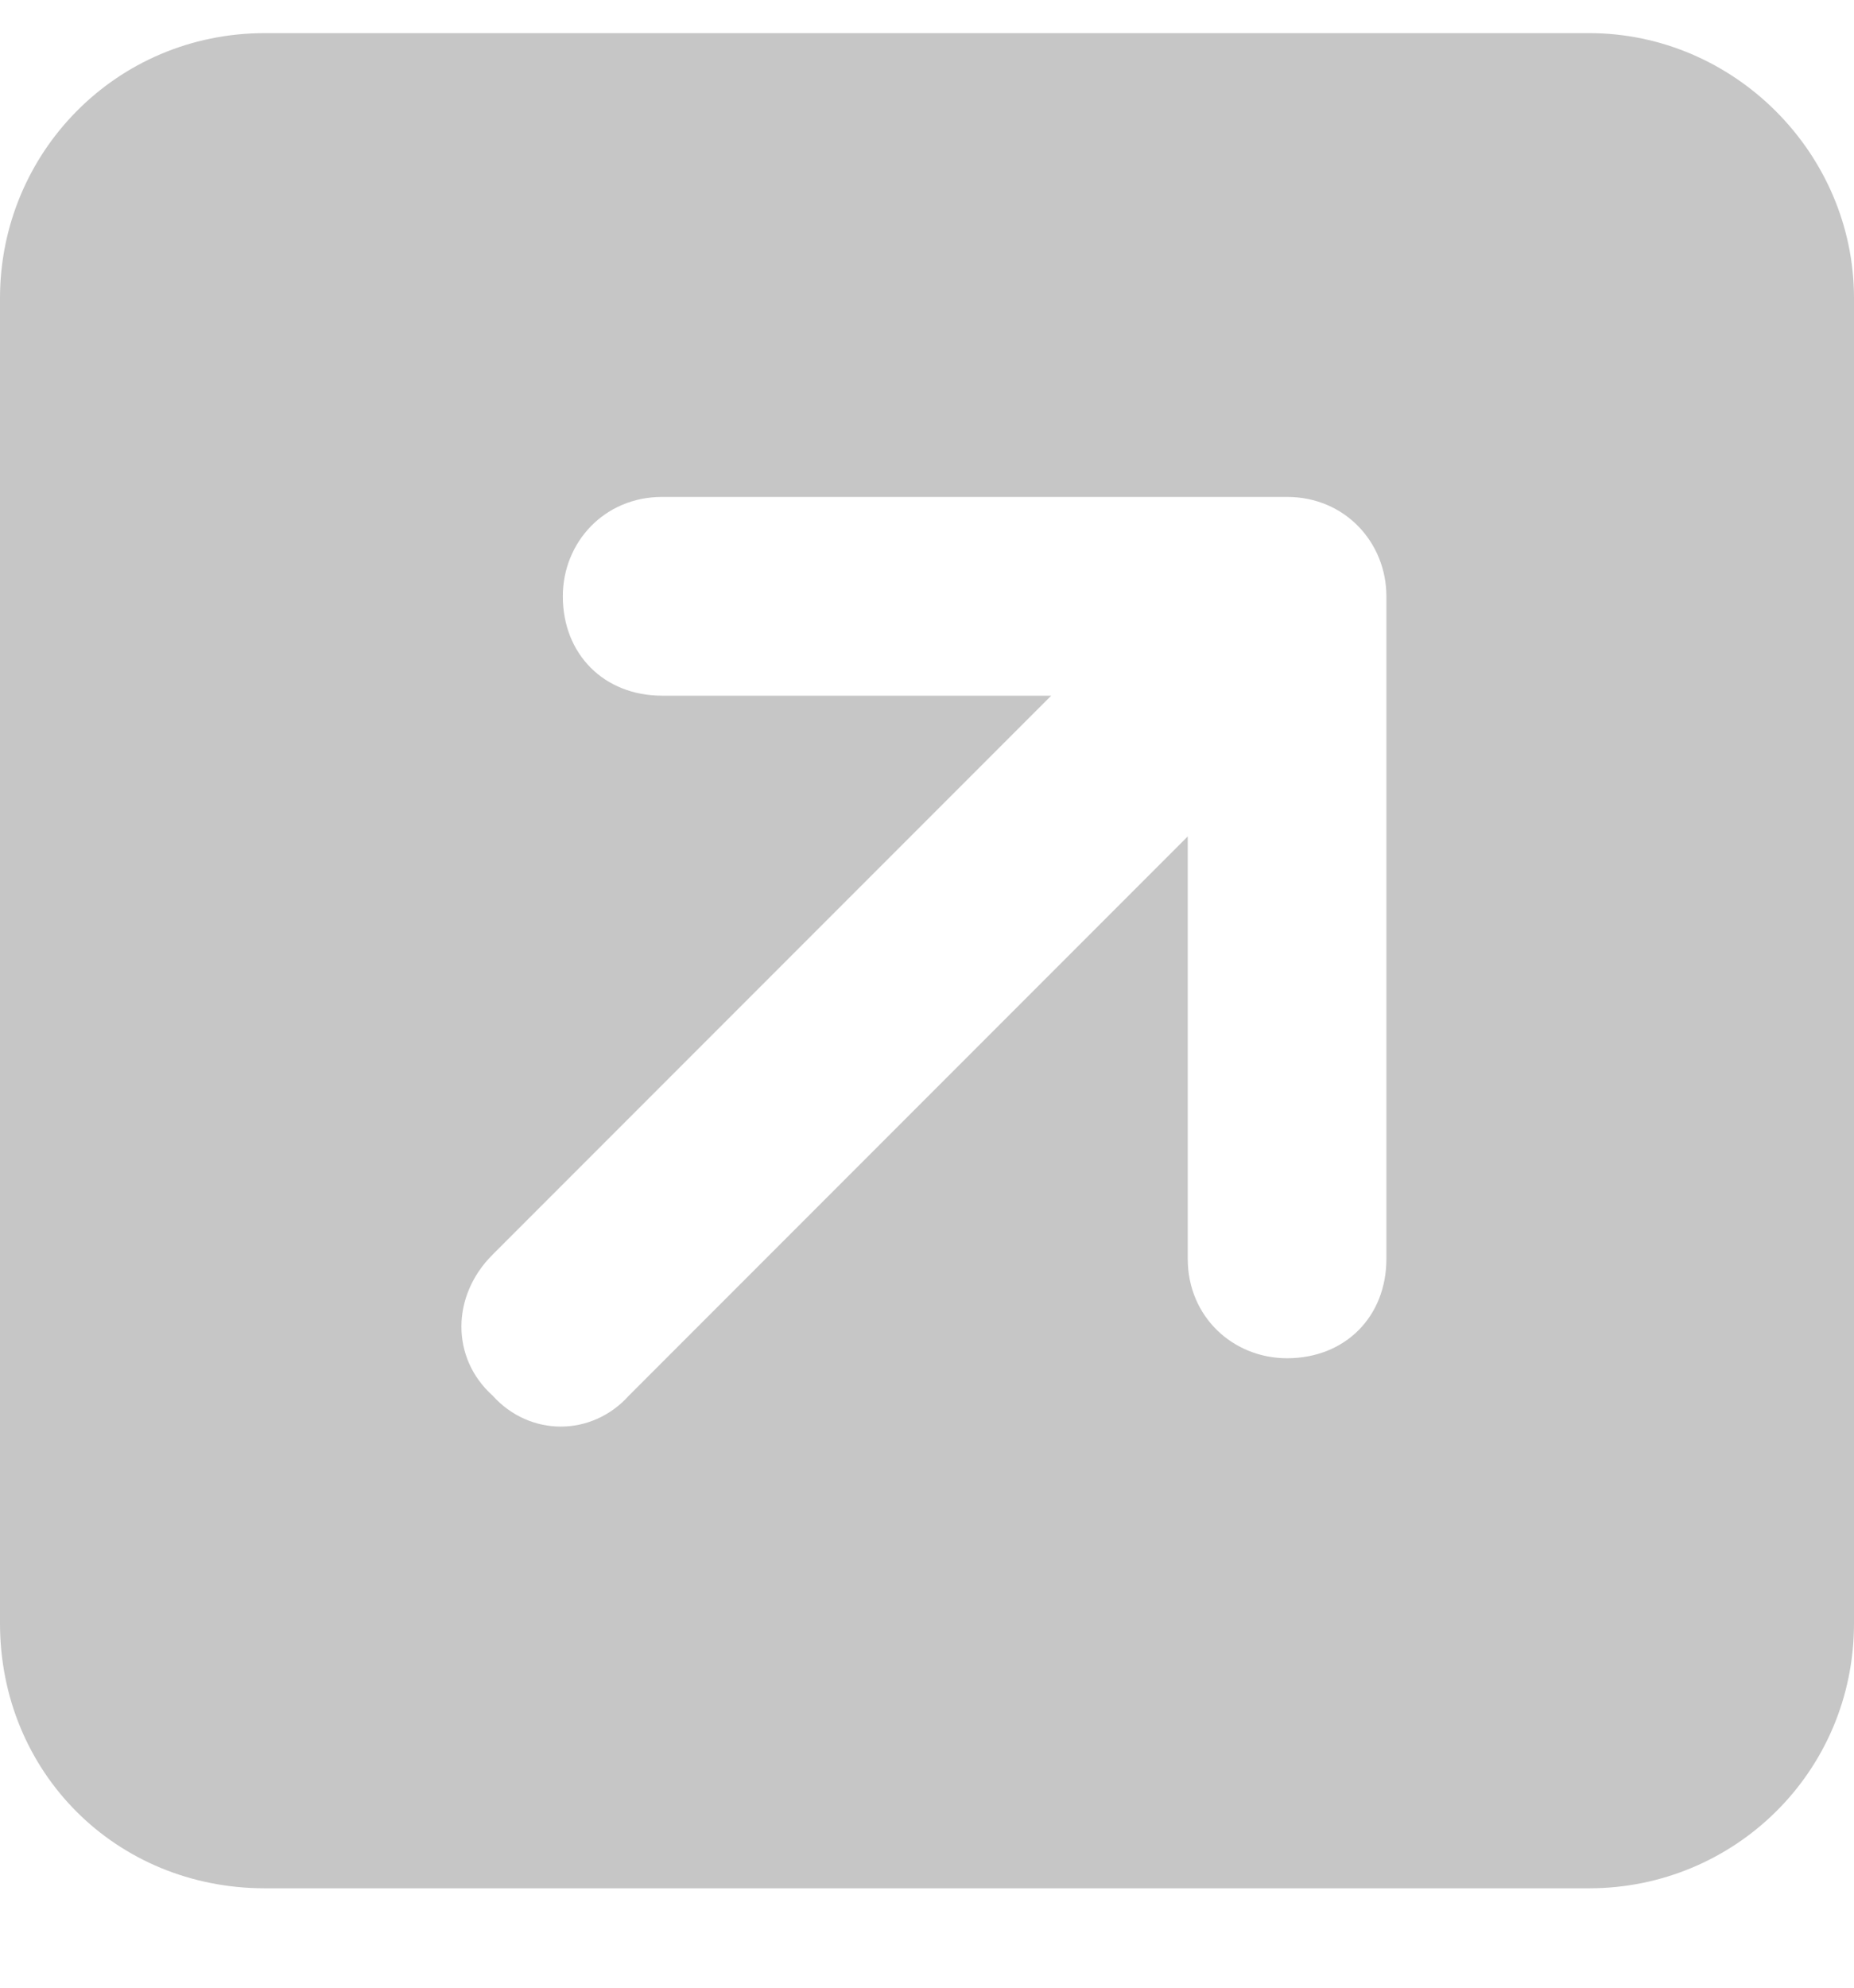 <svg width="14" height="15" viewBox="0 0 14 15" fill="none" xmlns="http://www.w3.org/2000/svg">
<path d="M12 0.25C13.094 0.25 14 1.156 14 2.25V12.25C14 13.375 13.094 14.25 12 14.25H2C0.875 14.25 0 13.375 0 12.25V2.25C0 1.156 0.875 0.25 2 0.25H12ZM5 3.75C4.562 3.75 4.25 4.094 4.25 4.5C4.25 4.938 4.562 5.25 5 5.25H7.938L3.719 9.469C3.406 9.781 3.406 10.25 3.719 10.531C4 10.844 4.469 10.844 4.75 10.531L8.969 6.312V9.5C8.969 9.938 9.312 10.25 9.719 10.25C10.156 10.25 10.469 9.938 10.469 9.5V4.5C10.469 4.094 10.156 3.75 9.719 3.75H5Z" fill="#C6C6C6"/>
</svg>

